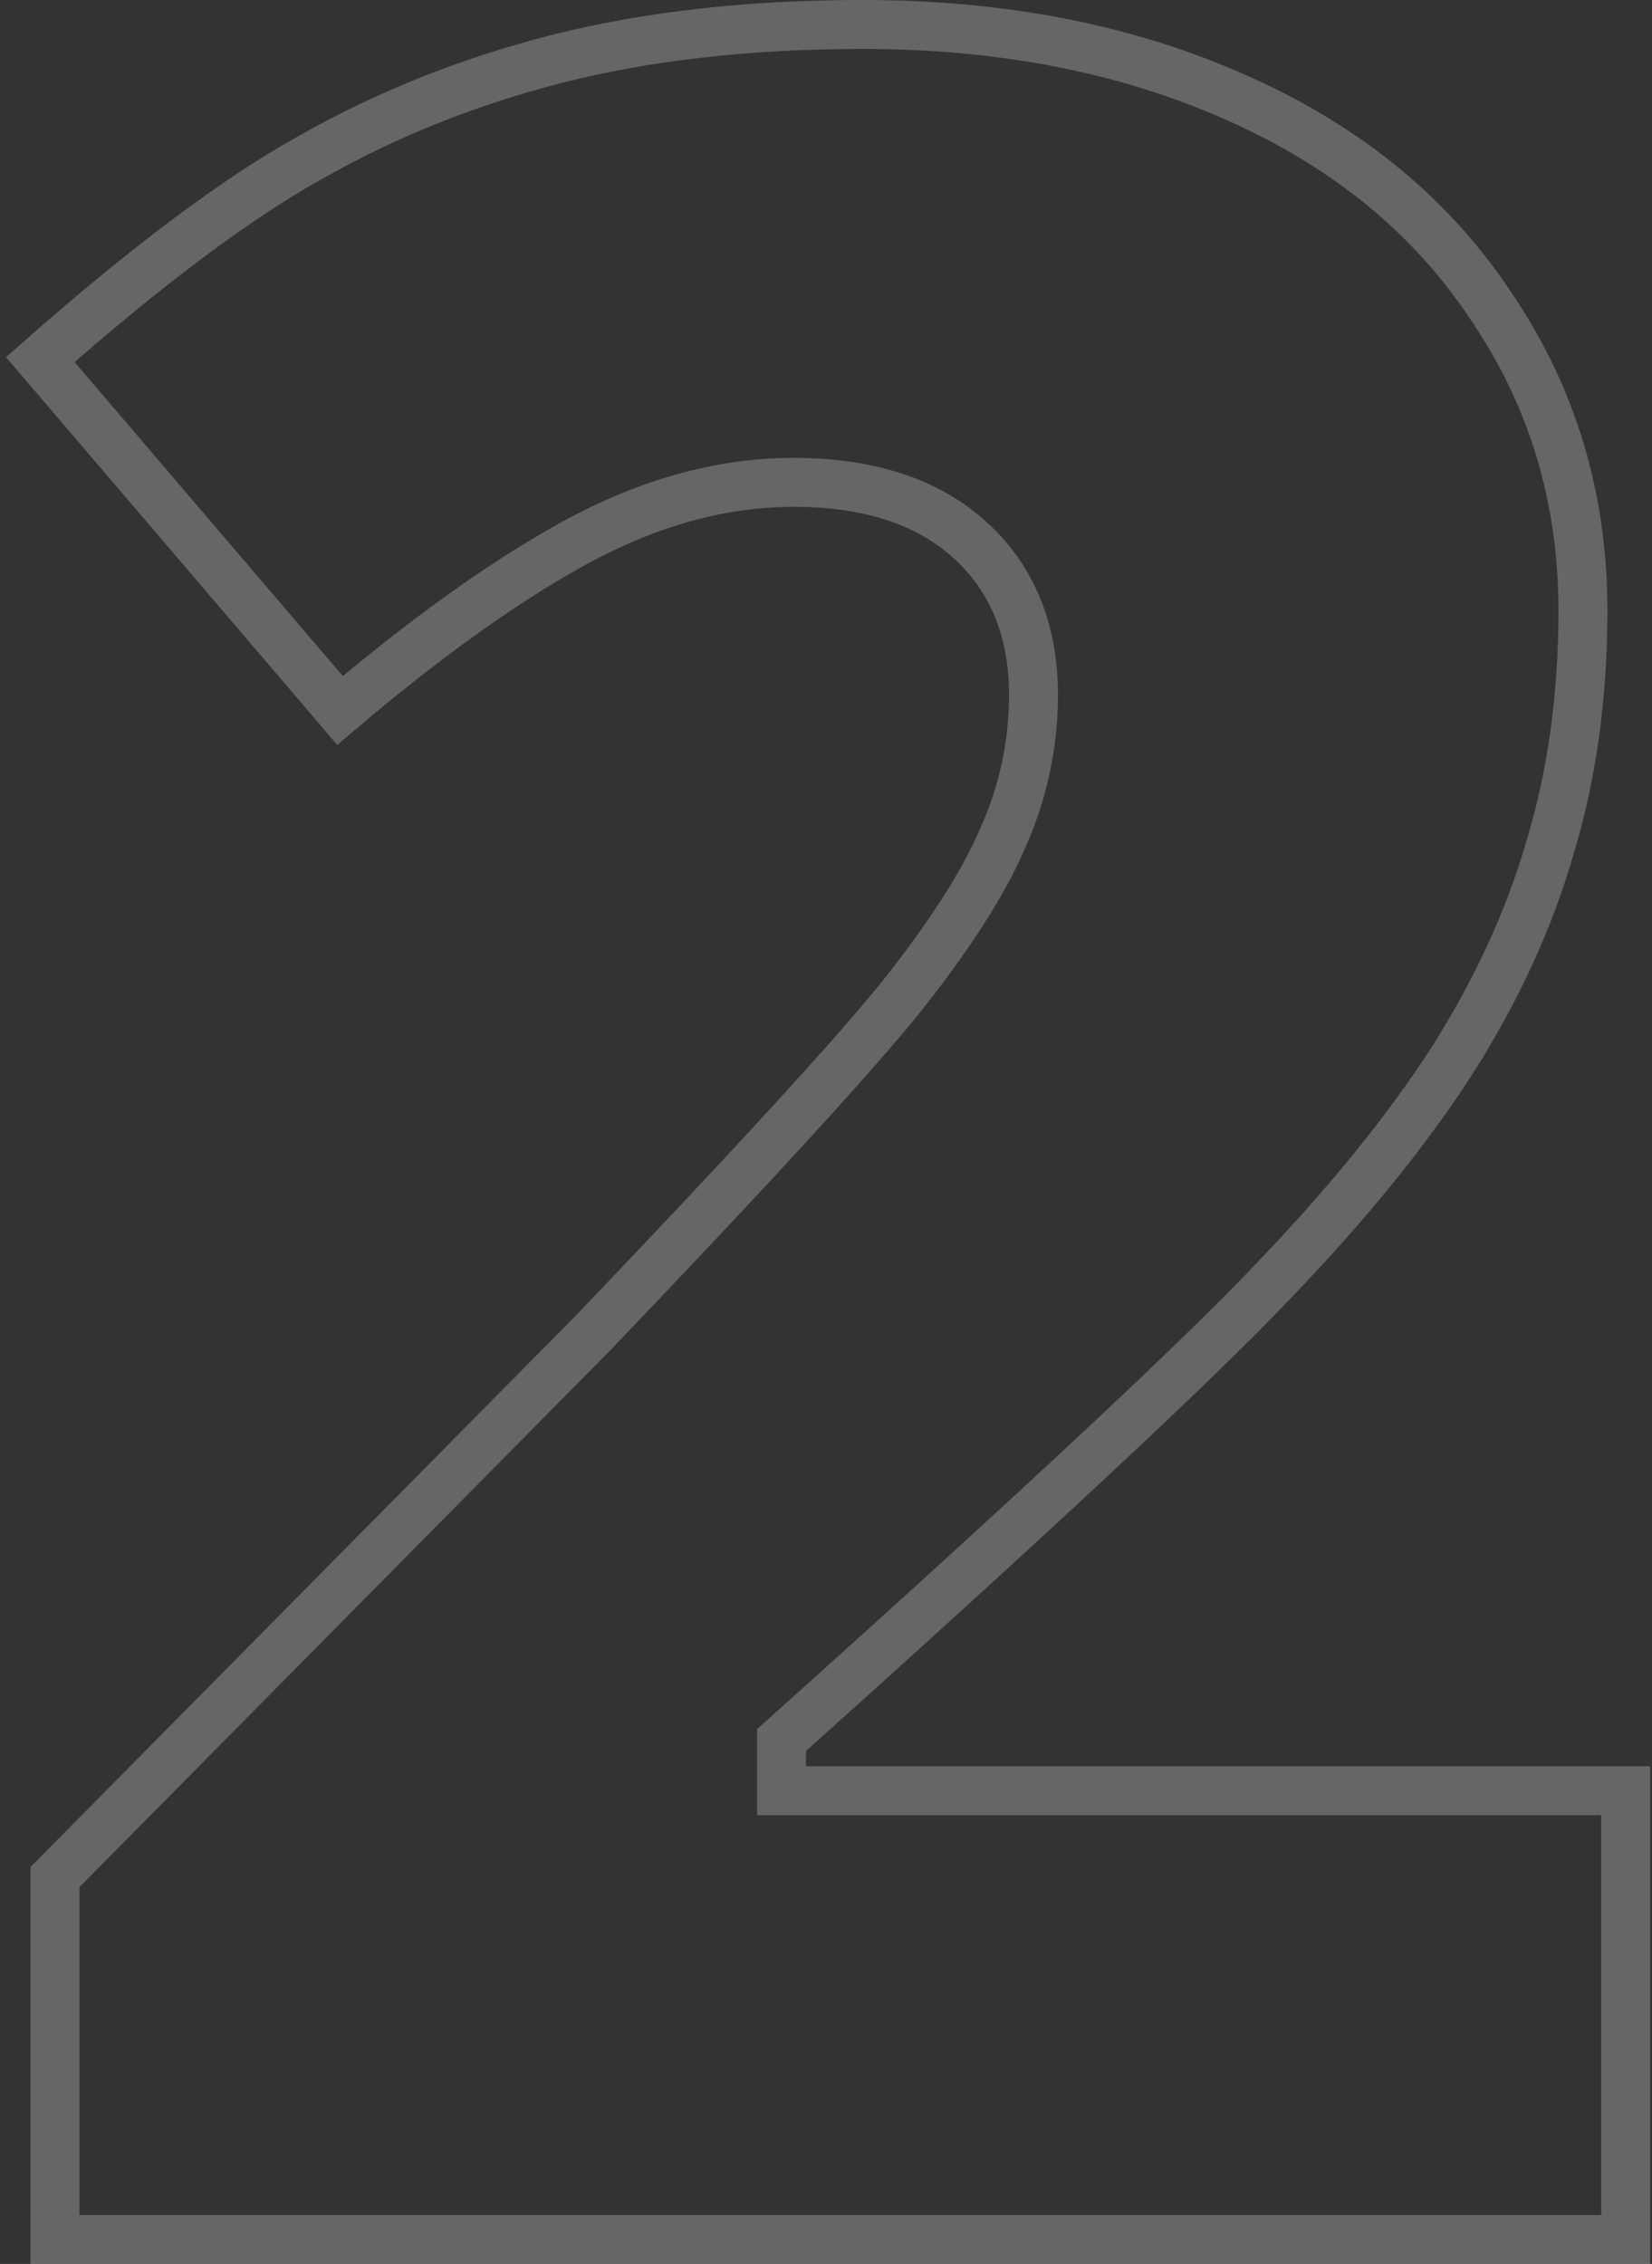 <svg width="135" height="185" viewBox="0 0 135 185" fill="none" xmlns="http://www.w3.org/2000/svg">
<rect x="0" y="0" width="135" height="185" fill="#333333" stroke="none"/>
<path opacity="0.25" d="M65.864 146.332H132.849V183H4.492V153.388L48.449 108.938L48.461 108.926L48.472 108.914C61.188 95.617 69.561 86.494 73.53 81.596L73.535 81.59L73.541 81.583C77.492 76.623 80.316 72.269 81.915 68.544C83.607 64.798 84.455 60.864 84.455 56.76C84.455 51.544 82.739 47.223 79.171 44.04C75.615 40.869 70.754 39.416 64.866 39.416C58.727 39.416 52.572 41.198 46.423 44.661C40.853 47.765 34.639 52.242 27.786 58.055L3.292 29.384C11.996 21.71 19.284 16.262 25.173 12.973L25.182 12.969L25.19 12.964C31.43 9.398 38.205 6.678 45.523 4.808C52.902 2.943 61.216 2 70.479 2C82.052 2 92.285 4.037 101.219 8.061L101.225 8.064C110.227 12.082 117.108 17.791 121.949 25.173L121.956 25.184L121.963 25.194C126.888 32.502 129.356 40.718 129.356 49.899C129.356 56.88 128.463 63.295 126.697 69.156L126.693 69.169L126.689 69.181C125.001 75.049 122.342 80.862 118.692 86.621C115.038 92.305 110.137 98.356 103.967 104.774L103.958 104.783C97.868 111.202 84.748 123.457 64.528 141.596L63.864 142.192V143.085V144.332V146.332H65.864Z" stroke="white" stroke-width="4"/>
</svg>

